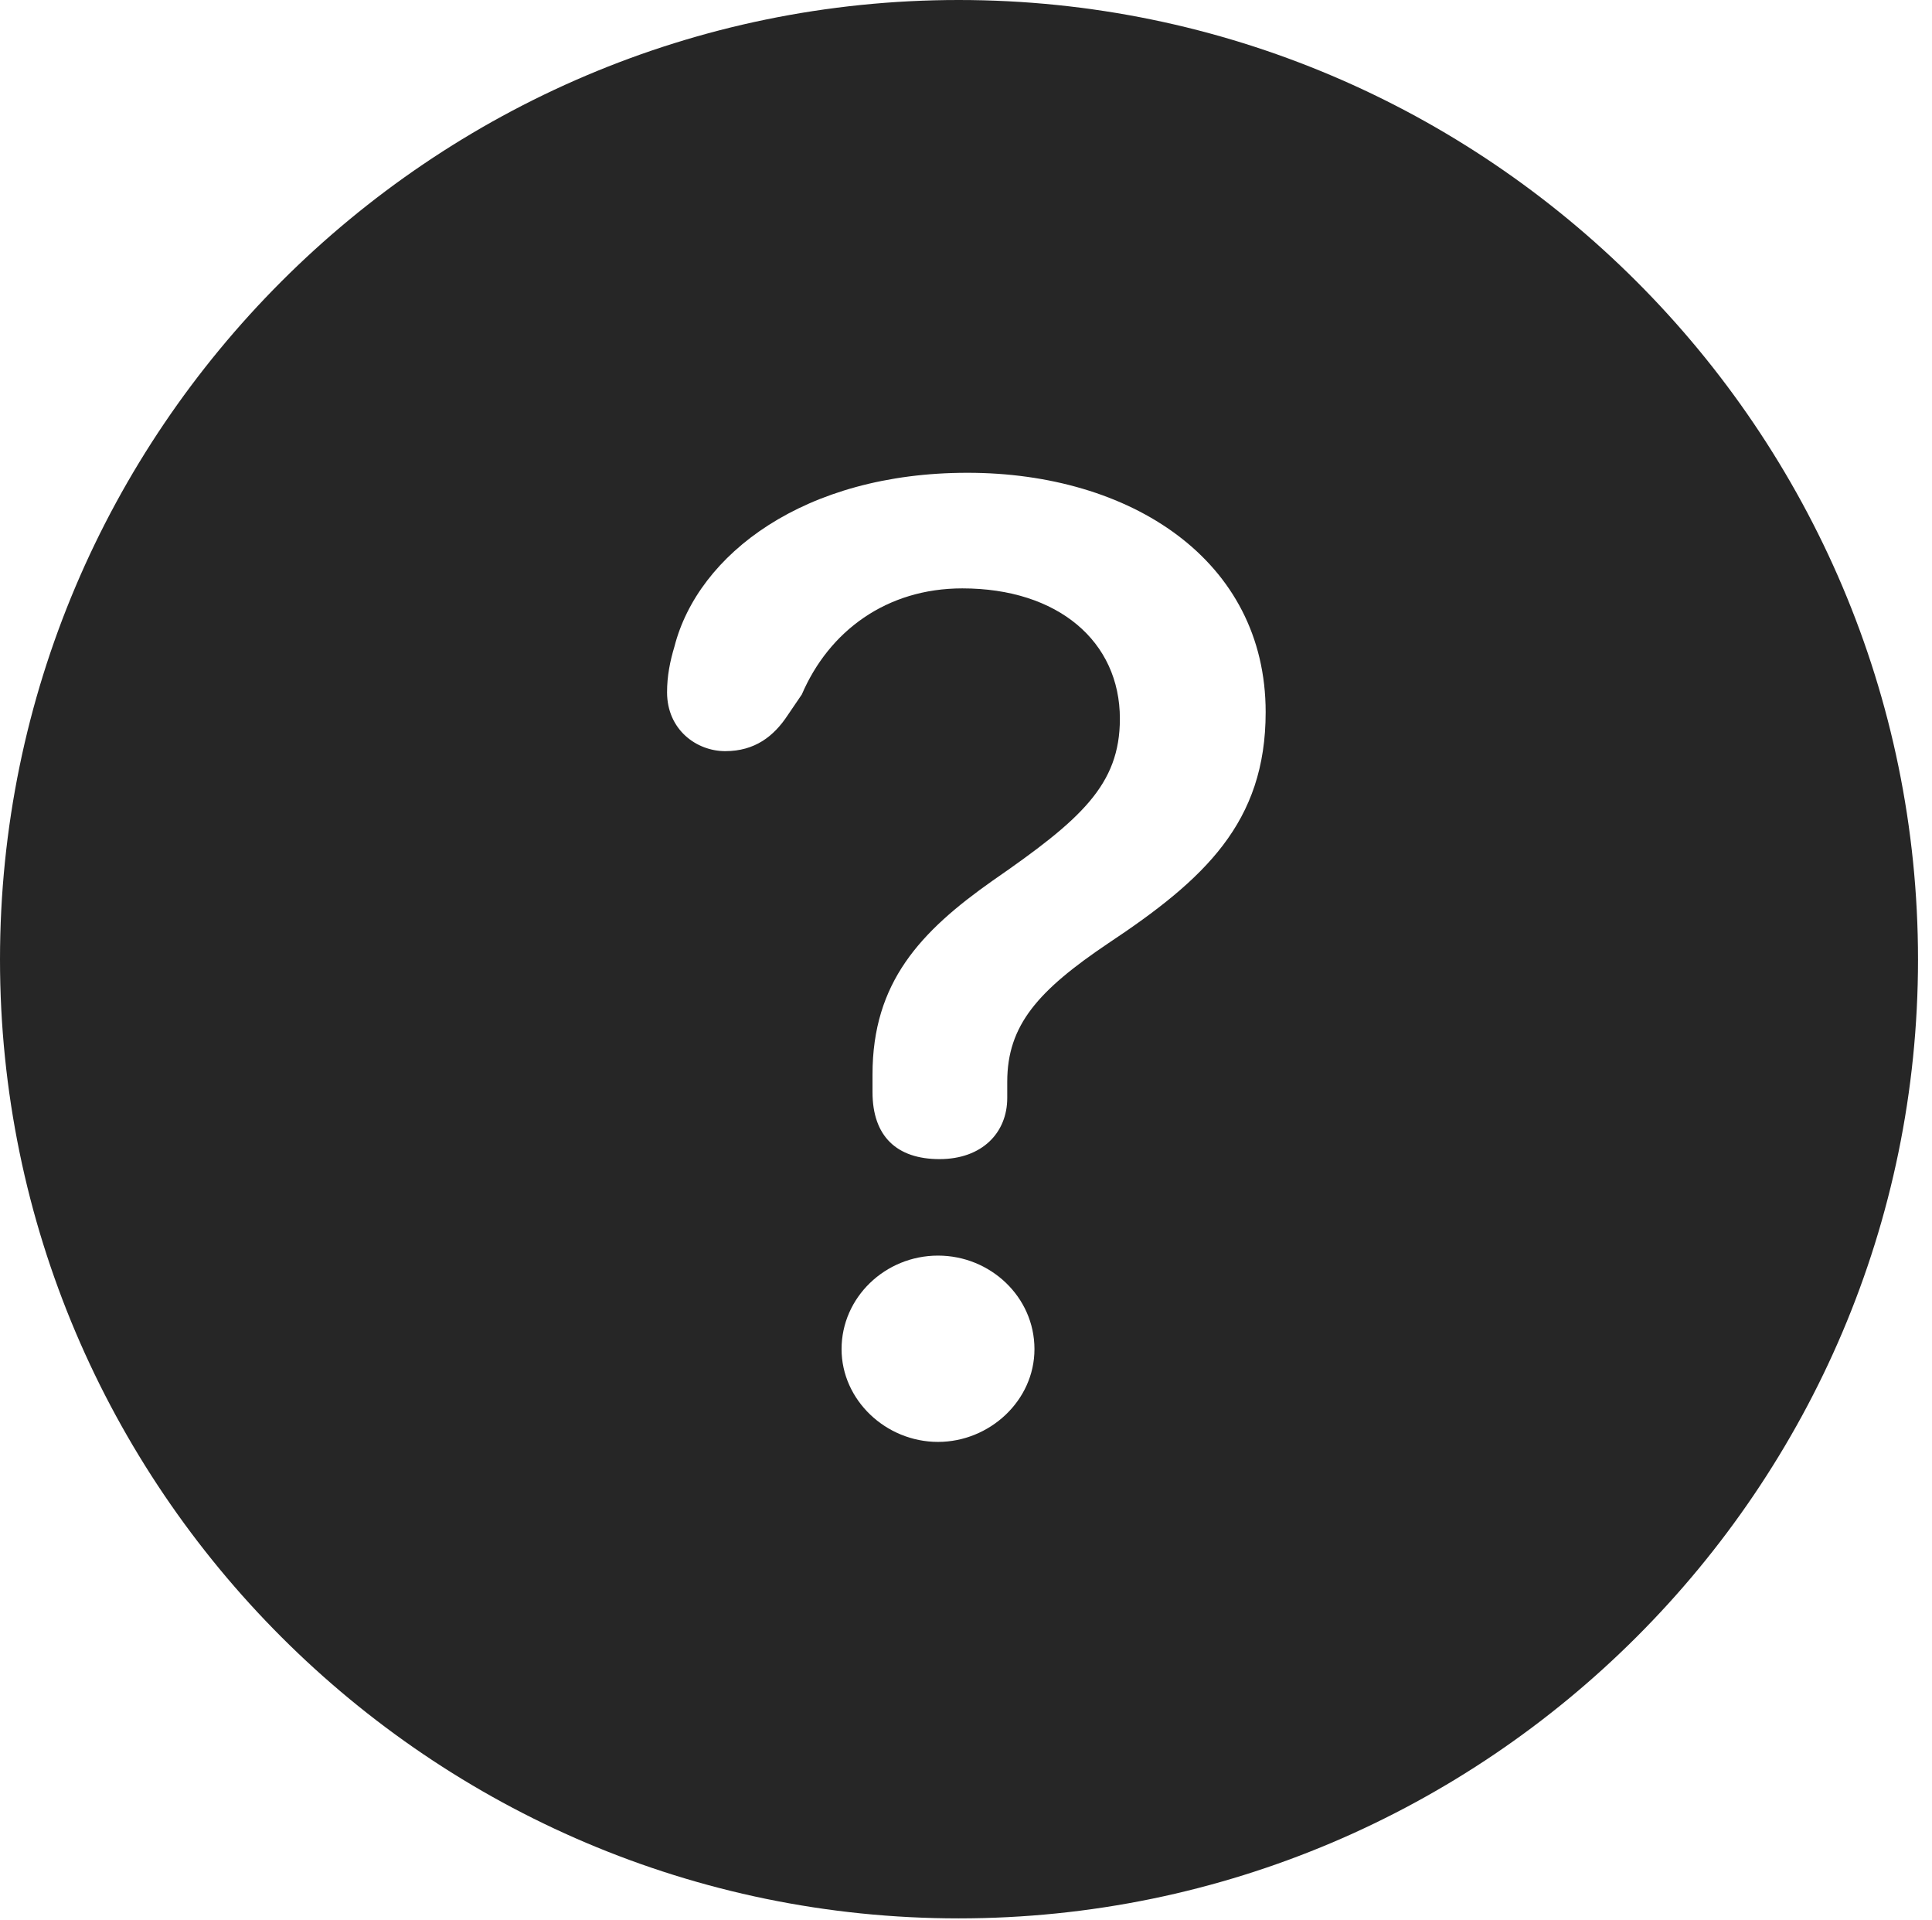<?xml version="1.0" encoding="UTF-8"?>
<!--Generator: Apple Native CoreSVG 326-->
<!DOCTYPE svg
PUBLIC "-//W3C//DTD SVG 1.1//EN"
       "http://www.w3.org/Graphics/SVG/1.1/DTD/svg11.dtd">
<svg version="1.1" xmlns="http://www.w3.org/2000/svg" xmlns:xlink="http://www.w3.org/1999/xlink" viewBox="0 0 51.25 50.918">
 <g>
  <rect height="50.918" opacity="0" width="51.25" x="0" y="0"/>
  <path d="M50.879 25.449C50.879 39.453 39.453 50.879 25.43 50.879C11.426 50.879 0 39.453 0 25.449C0 11.426 11.426 0 25.43 0C39.453 0 50.879 11.426 50.879 25.449ZM22.324 35.781C22.324 37.129 23.496 38.242 24.883 38.242C26.25 38.242 27.441 37.148 27.441 35.781C27.441 34.395 26.27 33.301 24.883 33.301C23.477 33.301 22.324 34.414 22.324 35.781ZM17.891 17.148C17.773 17.539 17.695 17.93 17.695 18.359C17.695 19.355 18.477 19.922 19.238 19.922C20.02 19.922 20.527 19.531 20.898 18.965L21.27 18.418C21.992 16.738 23.516 15.605 25.527 15.605C28.066 15.605 29.707 17.012 29.707 19.062C29.707 20.82 28.672 21.738 26.328 23.359C24.414 24.707 23.145 26.055 23.145 28.496C23.145 28.652 23.145 28.809 23.145 28.965C23.145 30.137 23.789 30.742 24.922 30.742C26.055 30.742 26.719 30.039 26.719 29.121C26.719 28.984 26.719 28.828 26.719 28.691C26.719 27.188 27.539 26.27 29.395 25.02C31.953 23.32 33.574 21.816 33.574 18.887C33.574 14.844 29.98 12.539 25.664 12.539C21.328 12.539 18.516 14.707 17.891 17.148Z" fill="black" fill-opacity="0.85"/>
 </g>
</svg>
